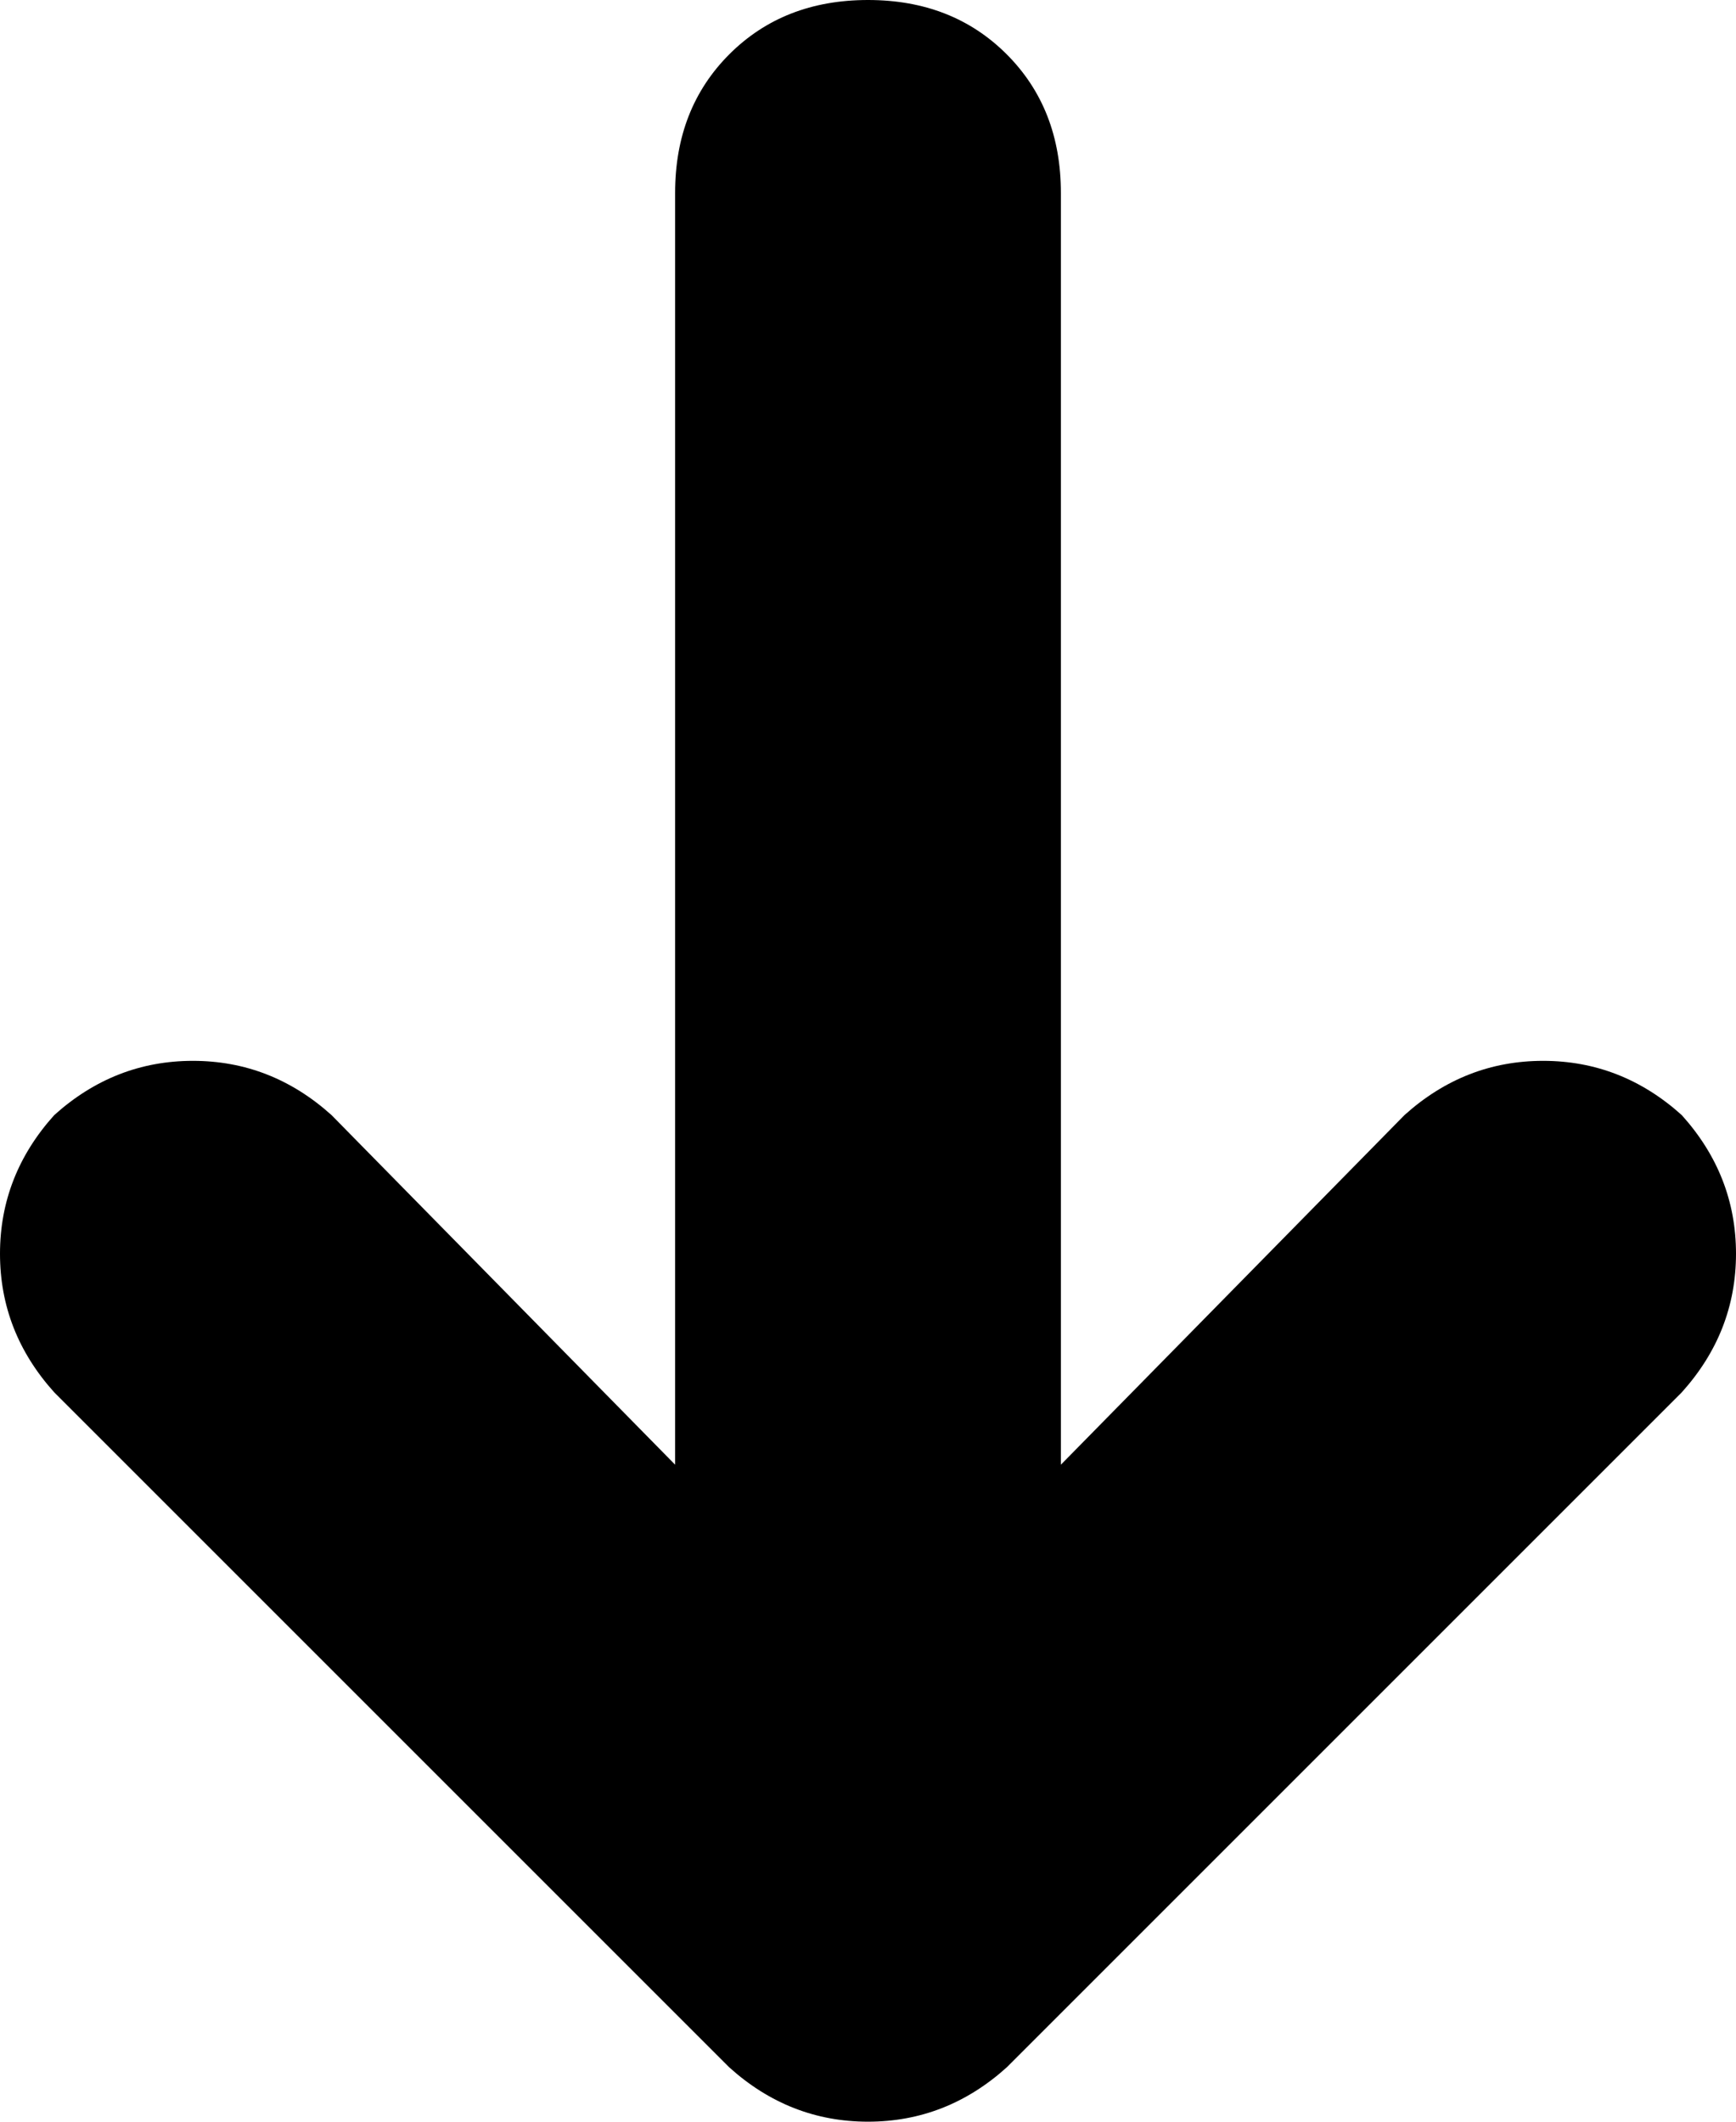 <svg xmlns="http://www.w3.org/2000/svg" viewBox="0 0 288 352">
    <path d="M 279 185 Q 288 195 288 208 L 288 208 Q 288 221 279 231 L 167 343 Q 157 352 144 352 Q 131 352 121 343 L 9 231 Q 0 221 0 208 Q 0 195 9 185 Q 19 176 32 176 Q 45 176 55 185 L 112 243 L 112 32 Q 112 18 121 9 Q 130 0 144 0 Q 158 0 167 9 Q 176 18 176 32 L 176 243 L 233 185 Q 243 176 256 176 Q 269 176 279 185 L 279 185 Z"/>
</svg>
